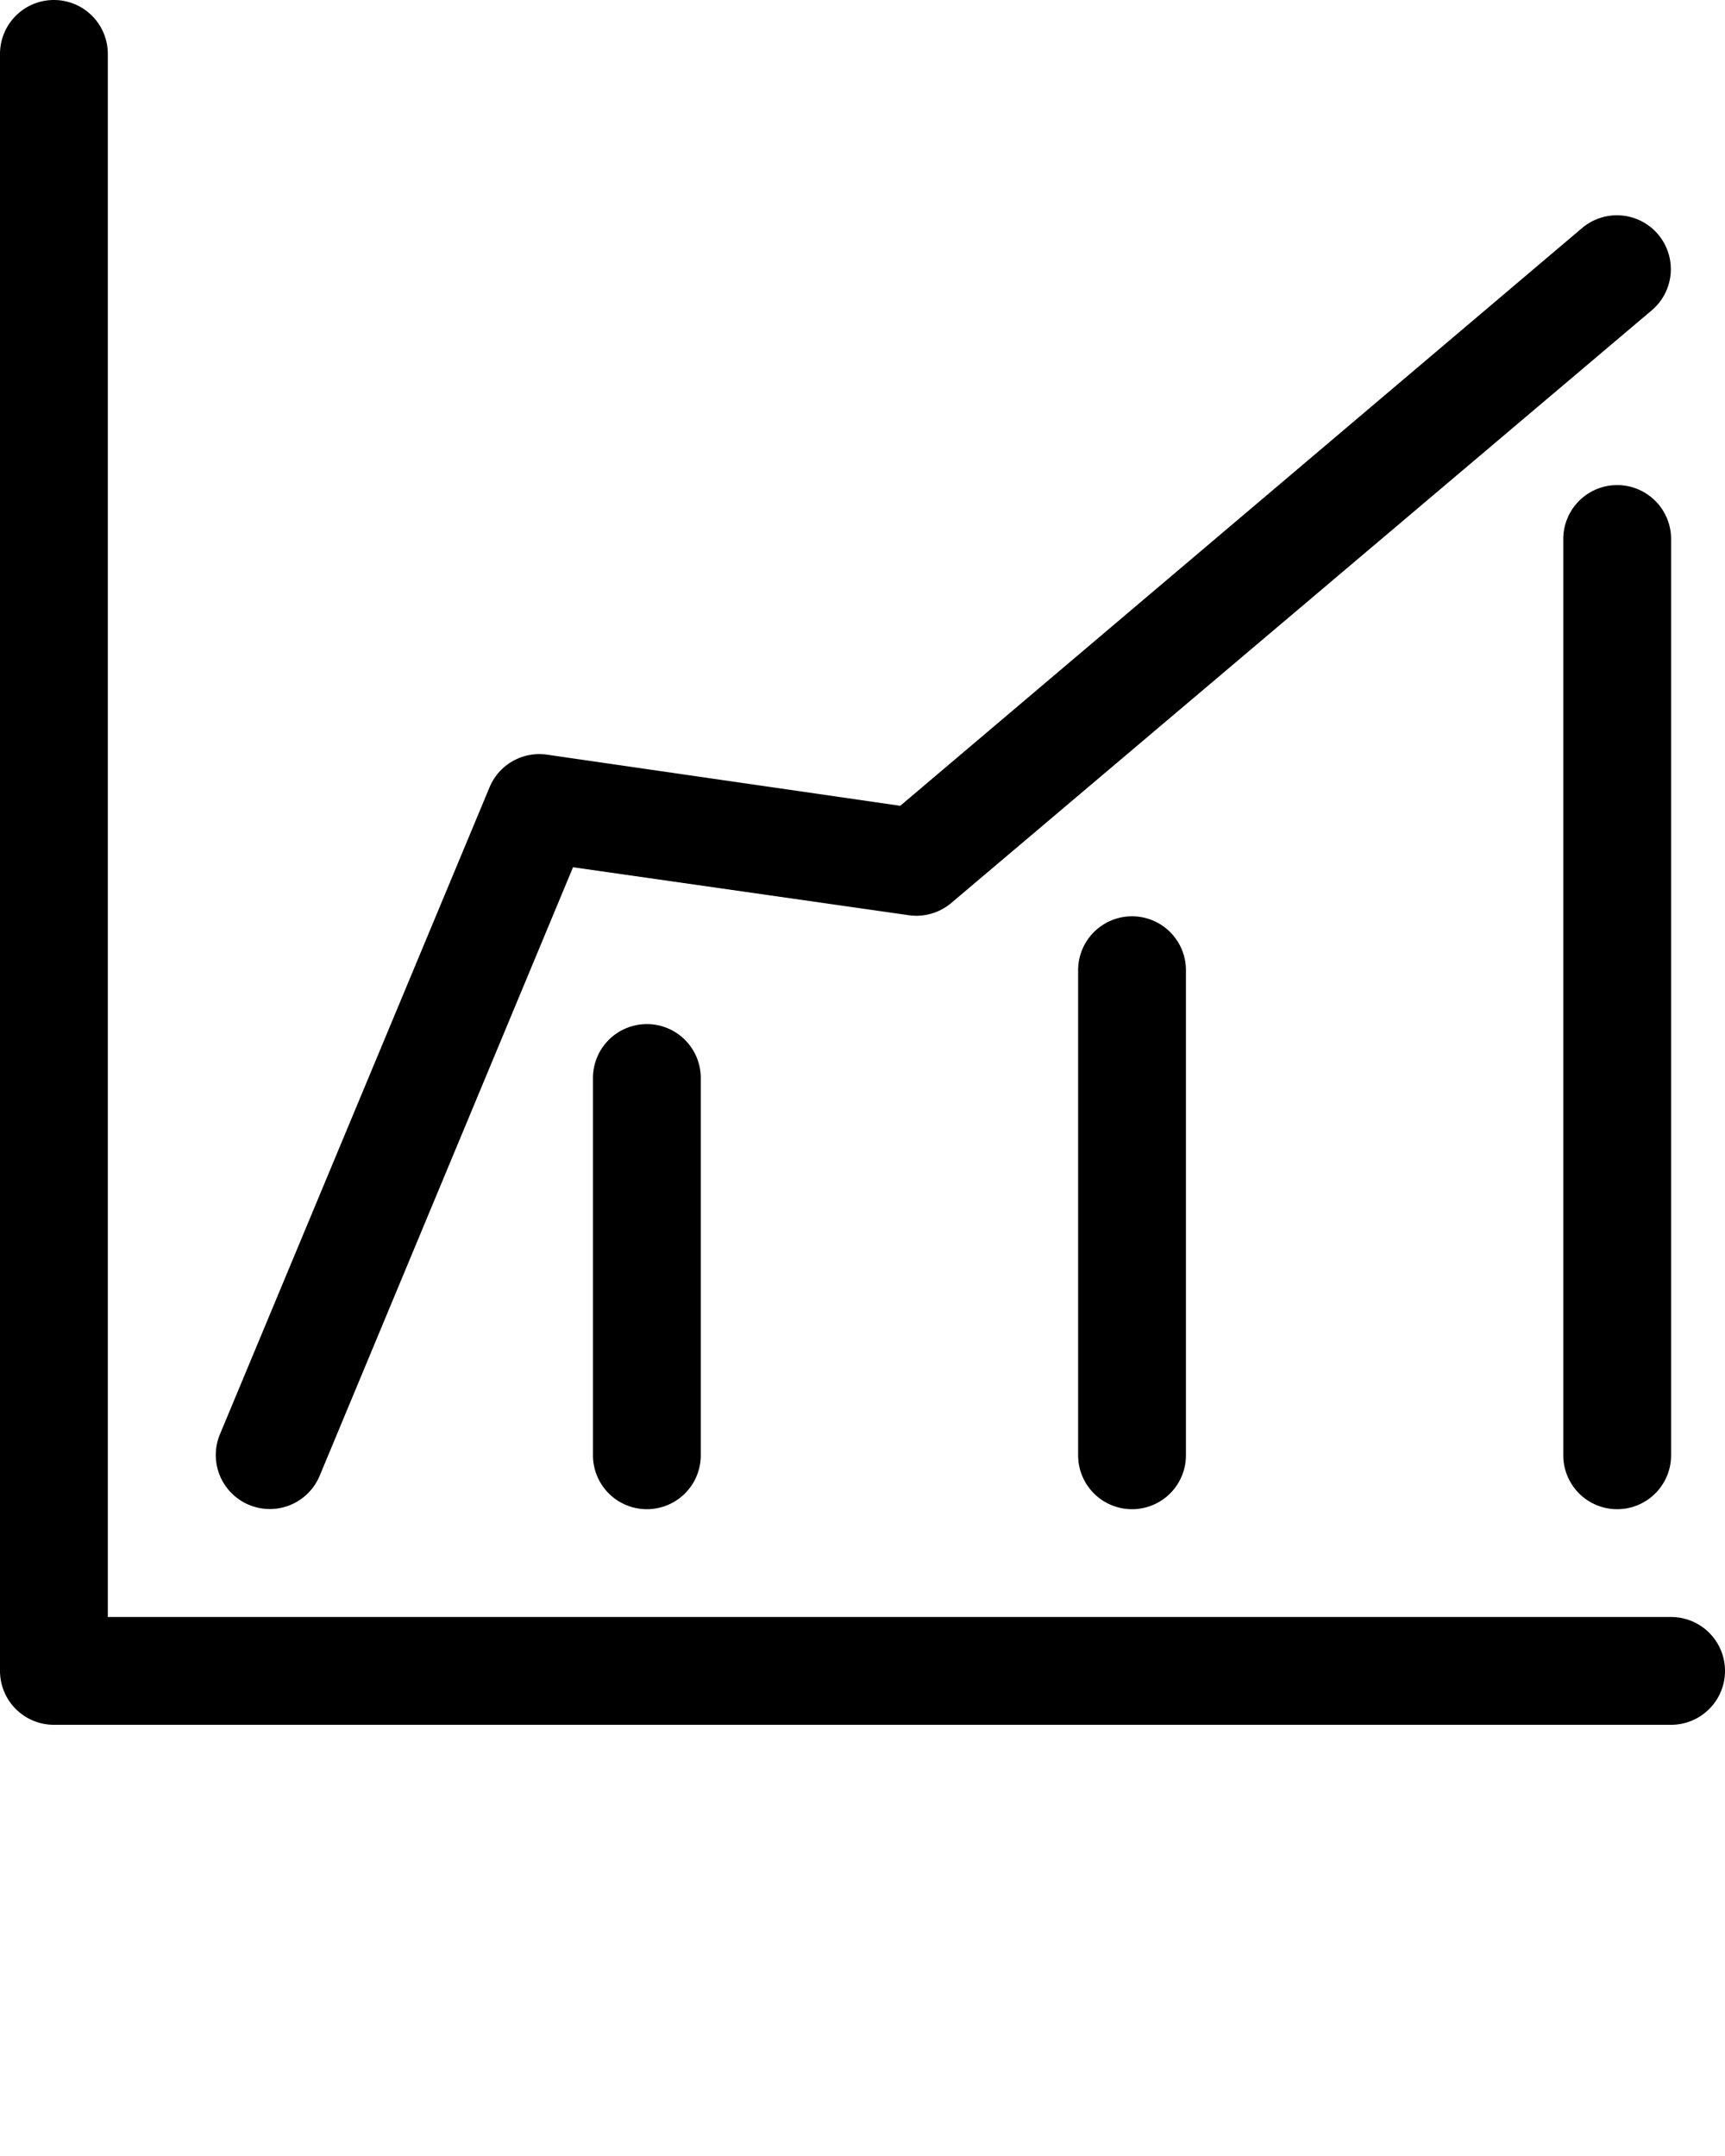 <svg xmlns="http://www.w3.org/2000/svg" data-name="Layer 1" viewBox="0 0 32 40" x="0px" y="0px"><title>UI</title><path d="M31,30H2V1A1,1,0,0,0,0,1V31a1,1,0,0,0,1,1H31a1,1,0,0,0,0-2Z"/><path d="M30.76,4.35a1,1,0,0,0-1.41-.12L16.7,14.95,10.14,14a1,1,0,0,0-1.06.61l-5,12a1,1,0,1,0,1.85.77l4.7-11.29,6.23.89a1,1,0,0,0,.79-.23l13-11A1,1,0,0,0,30.76,4.35Z"/><path d="M30,28a1,1,0,0,0,1-1V10a1,1,0,0,0-2,0V27A1,1,0,0,0,30,28Z"/><path d="M20,18v9a1,1,0,0,0,2,0V18a1,1,0,0,0-2,0Z"/><path d="M11,20v7a1,1,0,0,0,2,0V20a1,1,0,0,0-2,0Z"/></svg>